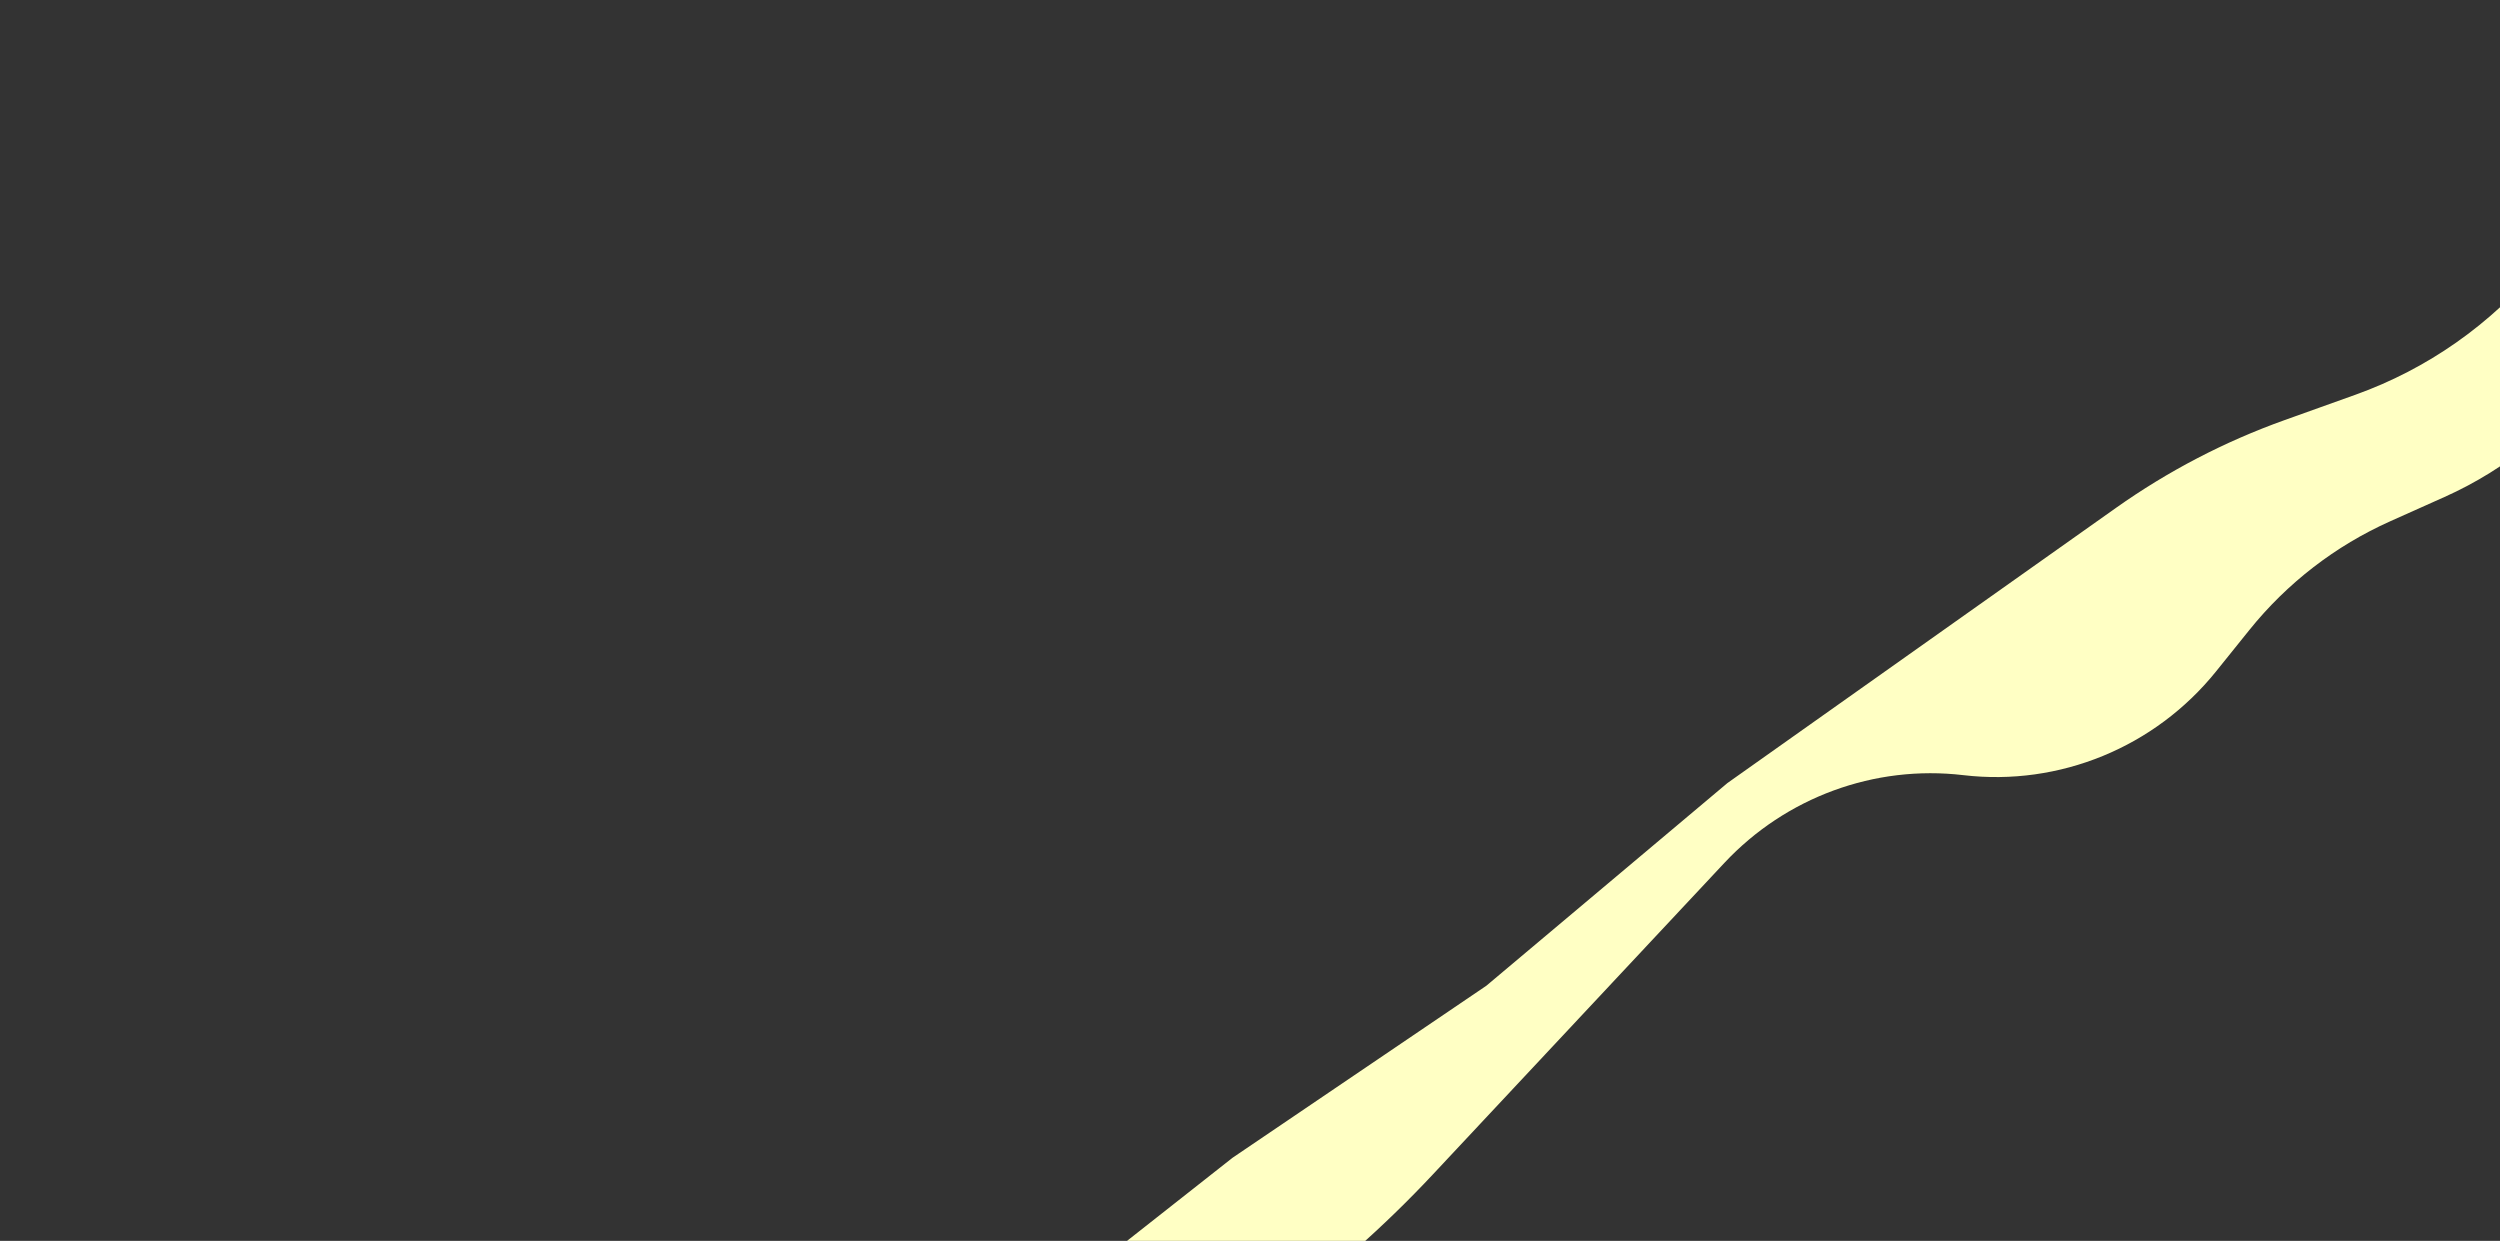 <svg width="1368" height="679" viewBox="0 0 1368 679" fill="none" xmlns="http://www.w3.org/2000/svg">
<rect x="0" y="0" width="1368" height="679" fill="#333333" stroke="none"/>
<path d="M1389.89 145.108L1502.78 8.665C1509.99 -0.048 1522.4 -2.305 1532.1 3.333C1543.69 10.072 1546.97 25.343 1539.21 36.403L1423.53 201.083C1401.79 232.021 1372.11 256.517 1337.65 271.942L1307.91 285.253C1277.92 298.678 1251.51 319.061 1230.88 344.701L1212.65 367.366C1179.25 408.888 1126.93 430.364 1074.31 424.16C1025.75 418.434 977.18 436.274 943.58 472.181L784.09 642.625C757.072 671.499 727.352 697.715 695.344 720.907L312.086 998.613C297.531 1009.16 283.955 1021 271.524 1033.99L36.516 1279.61C11.138 1306.13 -32.566 1299.99 -49.216 1267.57C-59.289 1247.95 -56.163 1224.05 -41.362 1207.49L151.544 991.726C188.214 950.711 231.691 916.352 280.024 890.191L402.891 823.688C466.941 789.019 527.935 748.916 585.196 703.822L674.466 633.519L813.295 539.422L945.244 428.489L1157.84 277.93C1186.27 257.791 1217.3 241.632 1250.06 229.905L1288.86 216.015C1328.24 201.913 1363.16 177.407 1389.89 145.108Z" fill="#FFFFC4"/>
</svg>
